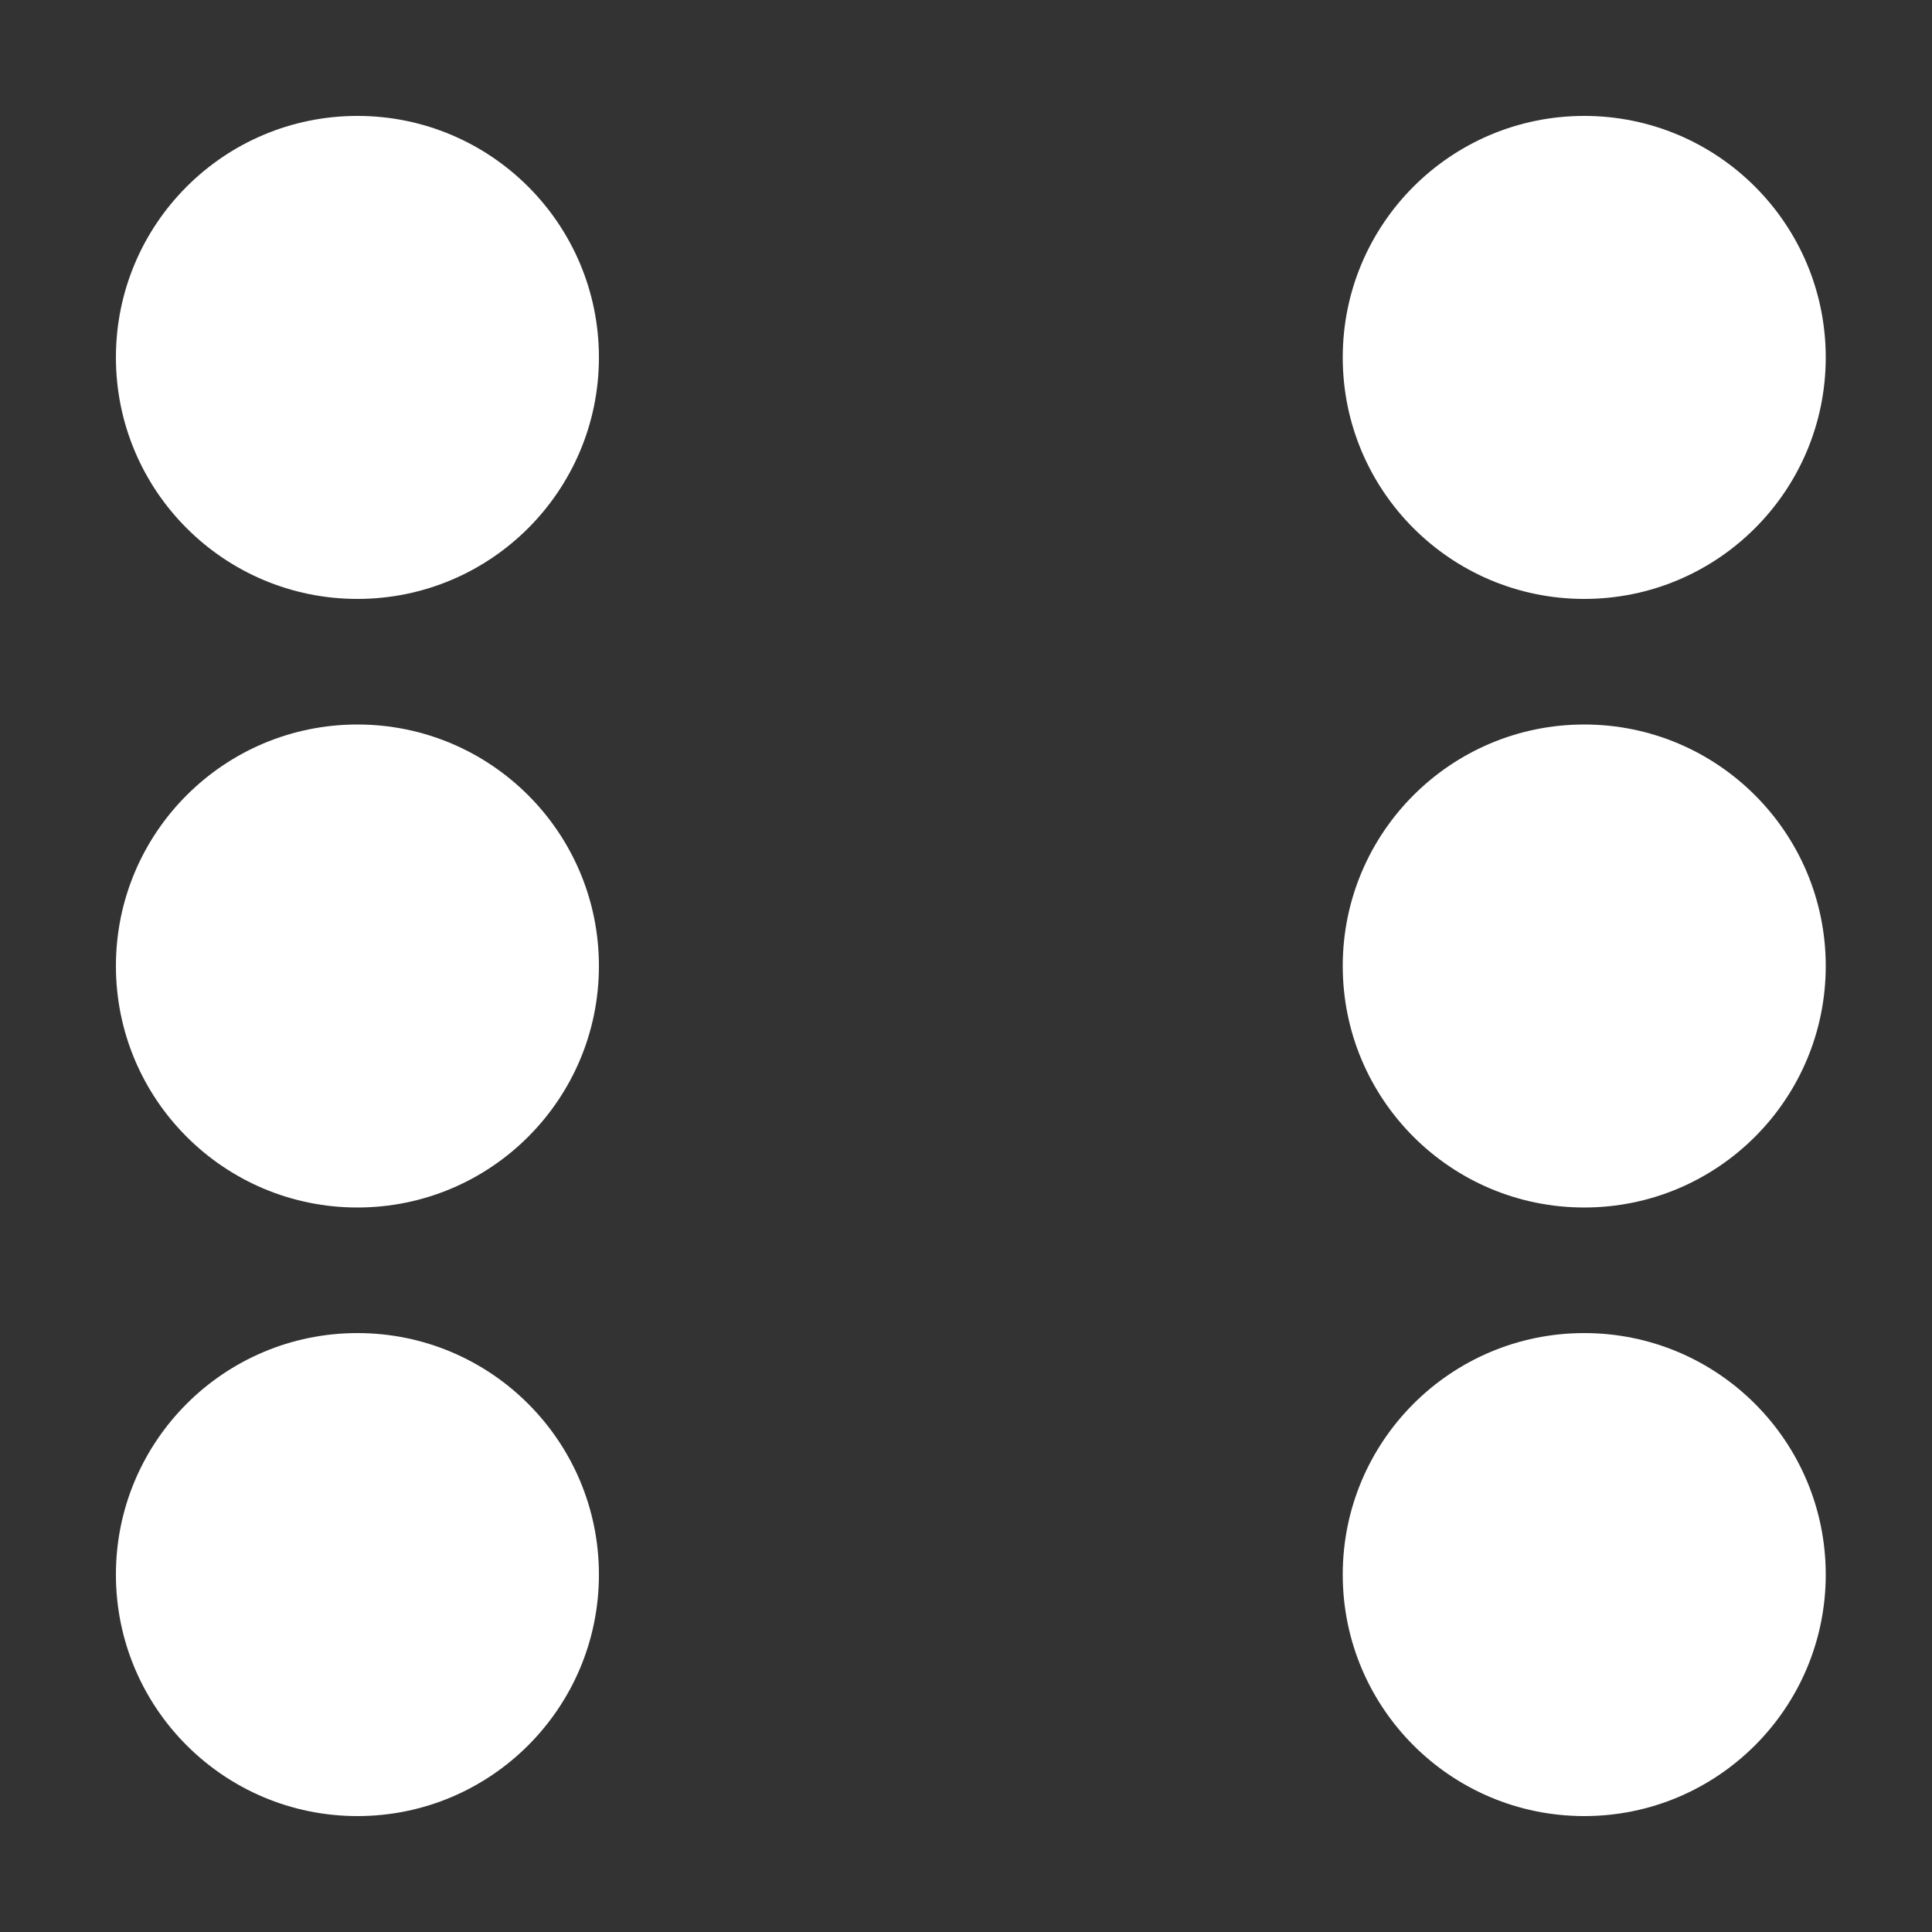 <?xml version="1.0" encoding="UTF-8" standalone="no"?>
<!-- Generator: Gravit.io -->
<svg xmlns="http://www.w3.org/2000/svg" xmlns:xlink="http://www.w3.org/1999/xlink" style="isolation:isolate" viewBox="0 0 200 200" width="200px" height="200px"><rect x="0" y="0" width="200" height="200" fill="#333333" stroke="none"/><defs><clipPath id="_clipPath_cJqRf3Mah0i2z2v2XxA46bFZOdWSSy0y"><rect width="200" height="200"/></clipPath></defs><g clip-path="url(#_clipPath_cJqRf3Mah0i2z2v2XxA46bFZOdWSSy0y)"><circle vector-effect="non-scaling-stroke" cx="37" cy="37" r="25" fill="rgb(255,255,255)"/><circle vector-effect="non-scaling-stroke" cx="37" cy="100" r="25" fill="rgb(255,255,255)"/><circle vector-effect="non-scaling-stroke" cx="37" cy="163" r="25" fill="rgb(255,255,255)"/><circle vector-effect="non-scaling-stroke" cx="164" cy="37" r="25" fill="rgb(255,255,255)"/><circle vector-effect="non-scaling-stroke" cx="164" cy="100" r="25" fill="rgb(255,255,255)"/><circle vector-effect="non-scaling-stroke" cx="164" cy="163" r="25" fill="rgb(255,255,255)"/></g></svg>